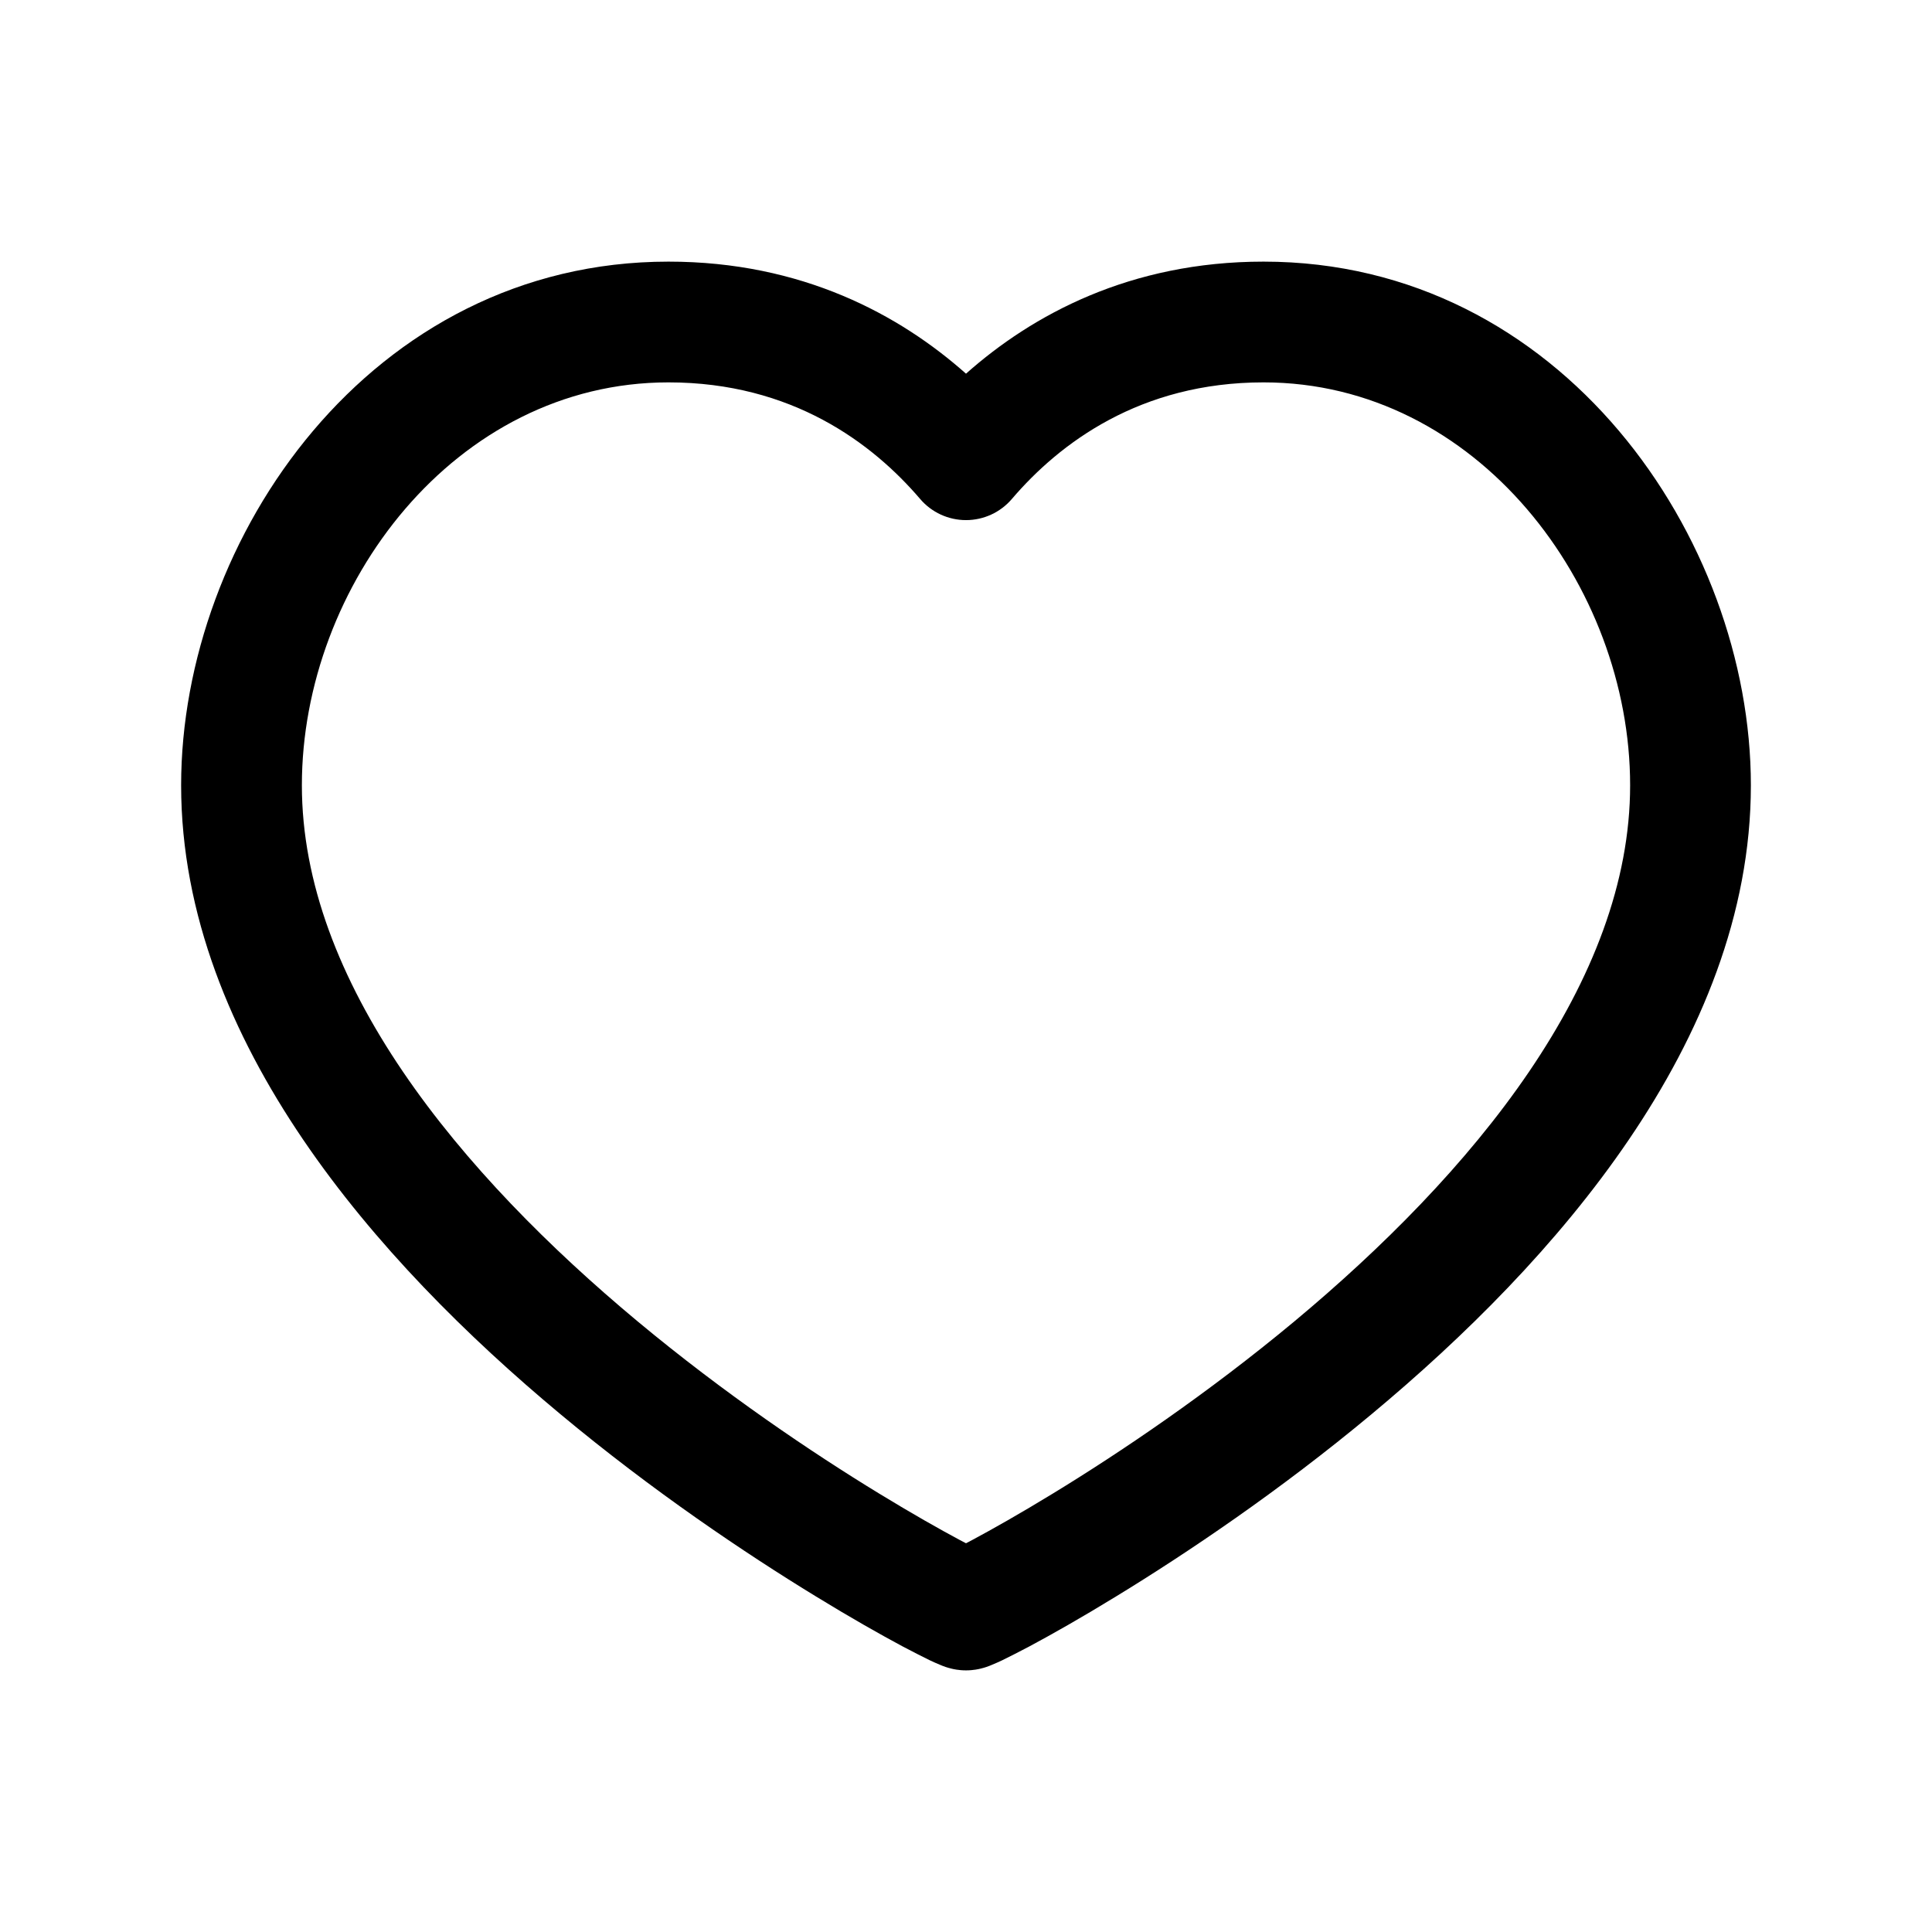 <svg width="24" height="24" viewBox="0 0 24 24" fill="none" xmlns="http://www.w3.org/2000/svg">
<path fill-rule="evenodd" clip-rule="evenodd" d="M8.304 4.75C5.652 4.75 3.75 7.276 3.75 9.755C3.75 10.964 4.225 12.163 5.004 13.311C5.783 14.458 6.836 15.511 7.92 16.414C9 17.313 10.088 18.045 10.917 18.551C11.331 18.804 11.677 18.999 11.92 19.129C11.948 19.144 11.975 19.158 12 19.171C12.025 19.158 12.052 19.144 12.08 19.129C12.323 18.999 12.669 18.804 13.083 18.551C13.912 18.045 15 17.313 16.08 16.414C17.163 15.511 18.217 14.458 18.996 13.311C19.775 12.163 20.25 10.964 20.25 9.755C20.25 7.276 18.348 4.75 15.696 4.75C14.162 4.75 13.162 5.506 12.57 6.198C12.428 6.365 12.219 6.461 12 6.461C11.781 6.461 11.572 6.365 11.43 6.198C10.838 5.506 9.838 4.75 8.304 4.75ZM2.25 9.755C2.25 6.684 4.606 3.25 8.304 3.25C9.963 3.25 11.177 3.911 12 4.642C12.823 3.911 14.037 3.25 15.696 3.25C19.394 3.25 21.75 6.684 21.75 9.755C21.75 11.362 21.12 12.852 20.237 14.153C19.353 15.456 18.187 16.611 17.04 17.566C15.891 18.524 14.739 19.297 13.865 19.831C13.428 20.099 13.057 20.308 12.786 20.453C12.651 20.524 12.537 20.582 12.451 20.624C12.409 20.644 12.366 20.663 12.327 20.679C12.309 20.687 12.282 20.698 12.252 20.708C12.237 20.713 12.213 20.721 12.182 20.728C12.163 20.733 12.092 20.75 12 20.75C11.908 20.75 11.837 20.733 11.818 20.728C11.788 20.721 11.763 20.713 11.748 20.708C11.718 20.698 11.691 20.687 11.673 20.679C11.634 20.663 11.591 20.644 11.549 20.624C11.463 20.582 11.349 20.524 11.214 20.453C10.943 20.308 10.572 20.099 10.135 19.831C9.261 19.297 8.109 18.524 6.96 17.566C5.813 16.611 4.647 15.456 3.763 14.153C2.88 12.852 2.25 11.362 2.25 9.755Z" fill="black"/>
</svg>

